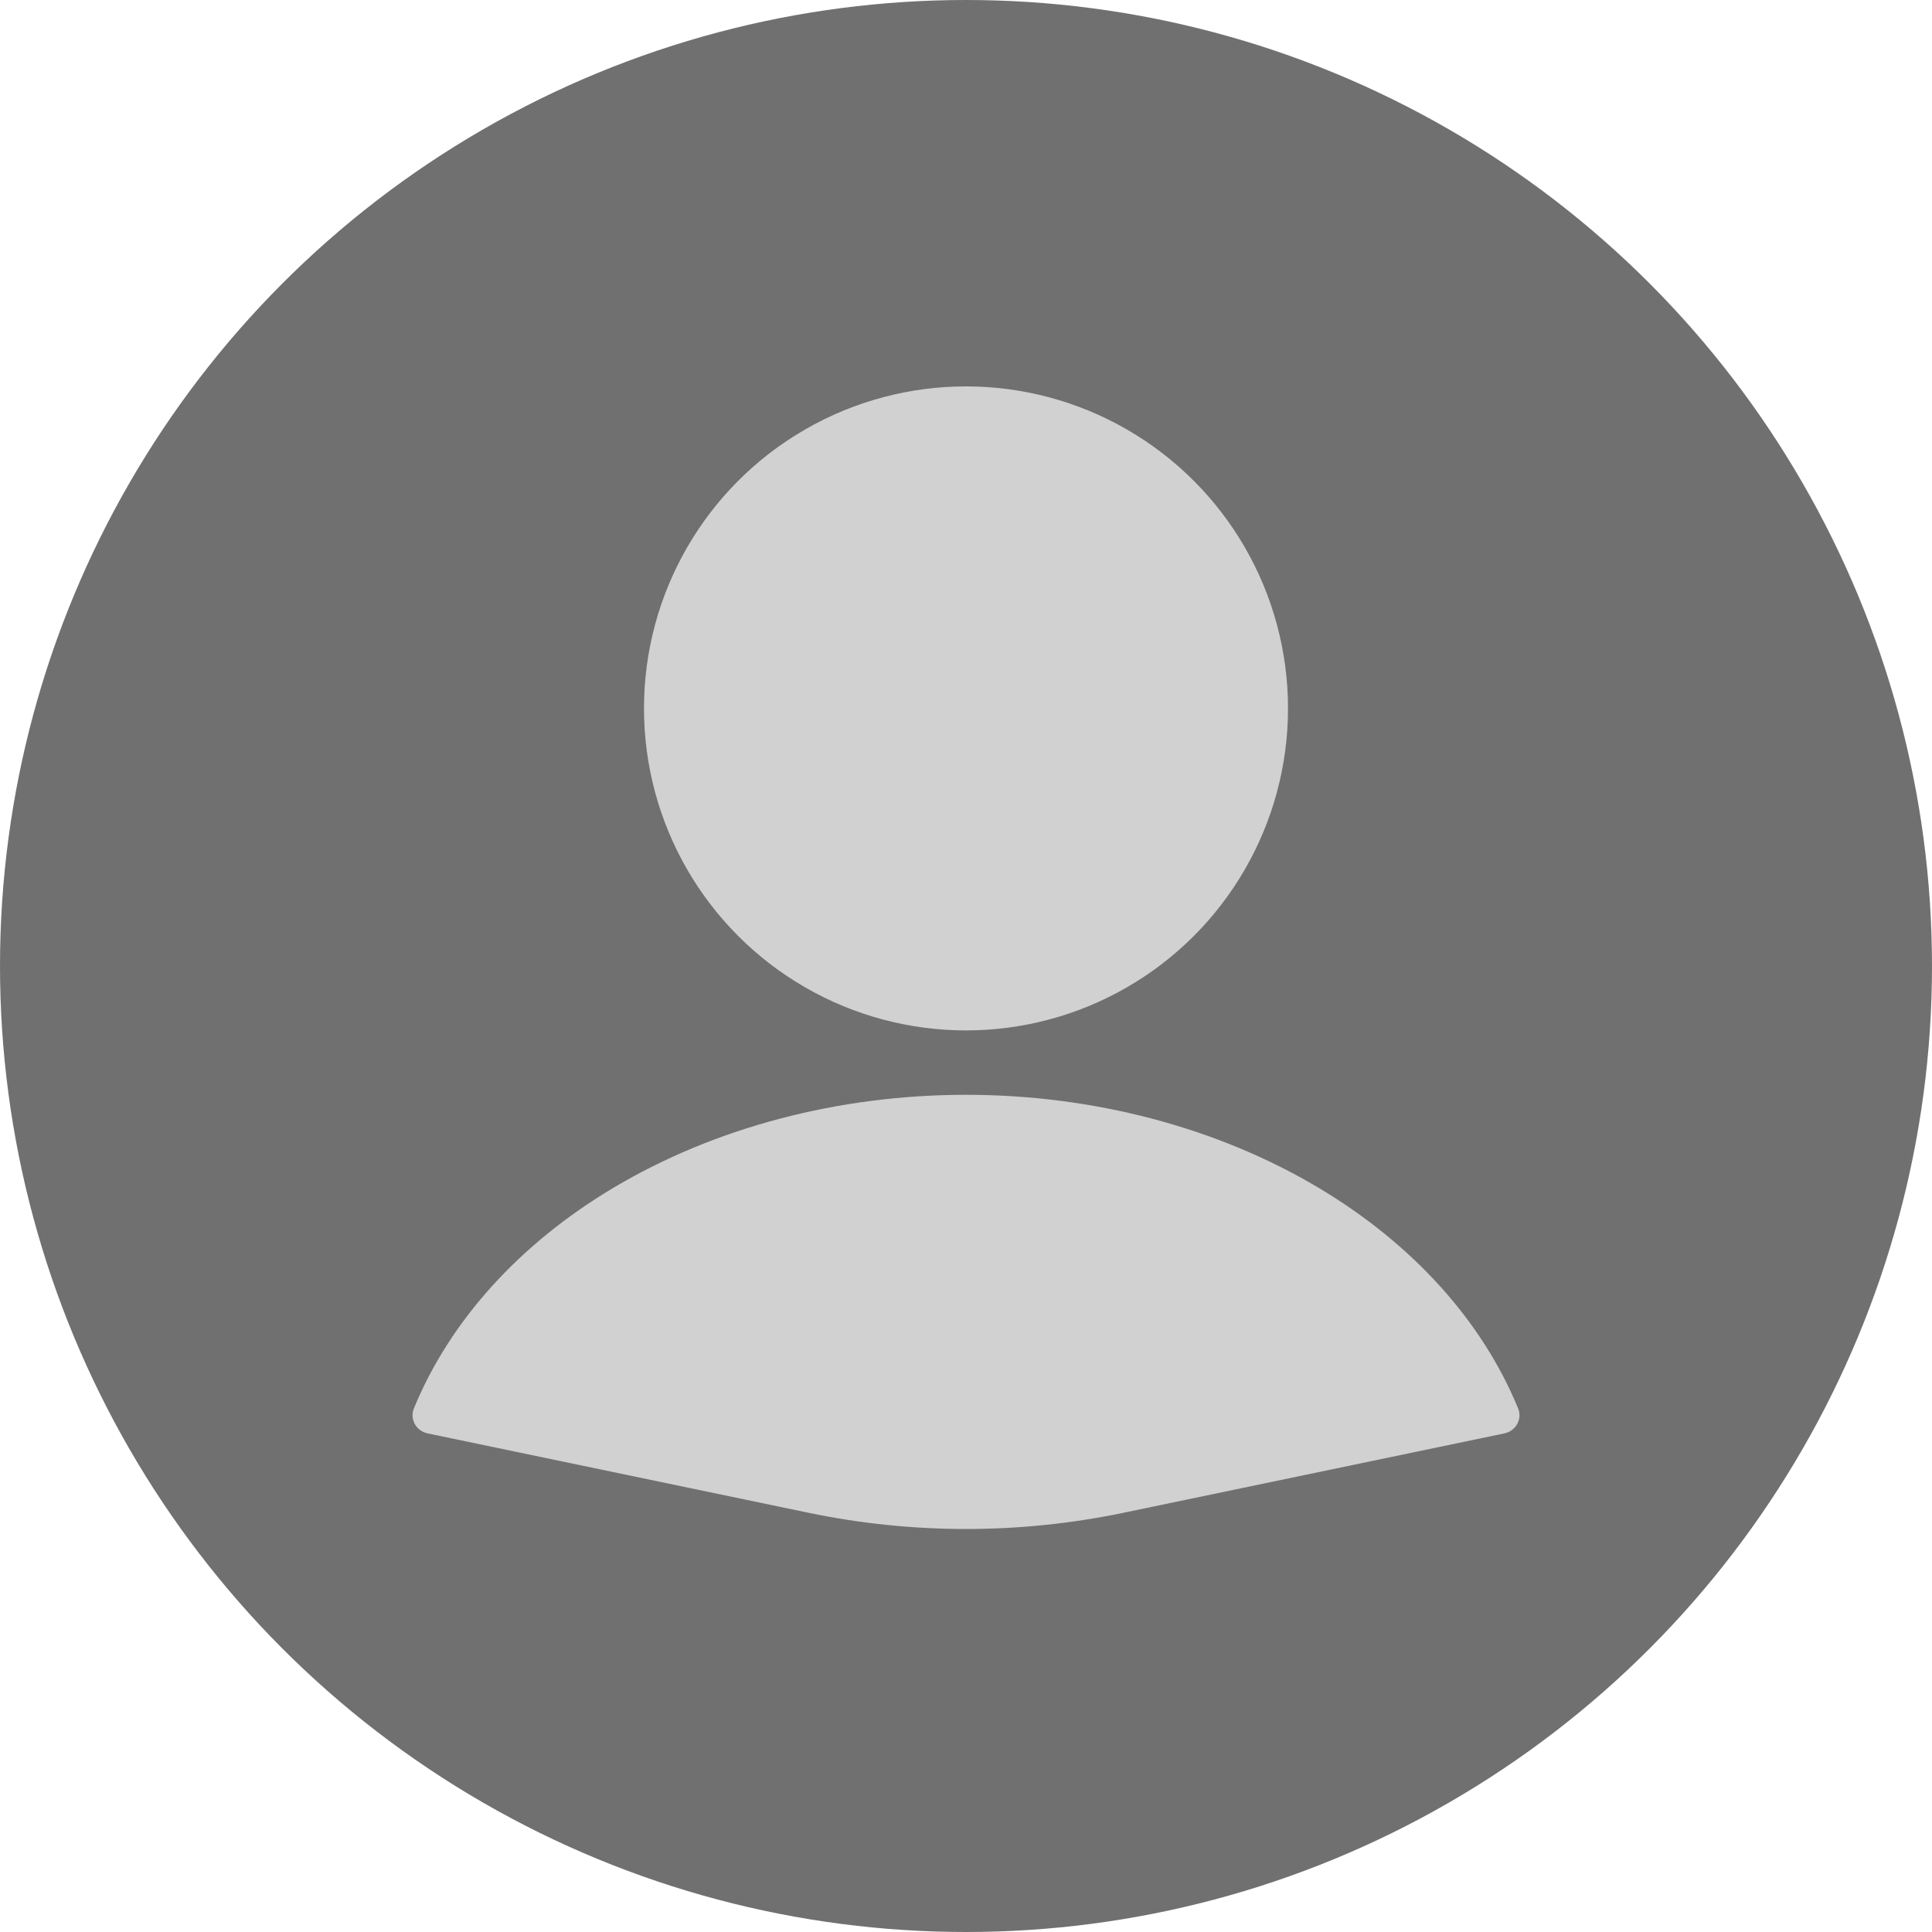<svg width="100" height="100" viewBox="0 0 100 100" fill="none" xmlns="http://www.w3.org/2000/svg">
<circle cx="50" cy="50" r="50" fill="#707070"/>
<path d="M77.867 74.192C78.456 74.07 78.806 73.456 78.577 72.899C76.719 68.375 73.125 64.39 68.263 61.488C63.023 58.362 56.604 56.667 50 56.667C43.396 56.667 36.976 58.362 31.737 61.488C26.875 64.39 23.281 68.375 21.423 72.899C21.194 73.456 21.544 74.07 22.133 74.192L41.839 78.299C47.222 79.421 52.778 79.421 58.161 78.299L77.867 74.192Z" fill="#D1D1D1"/>
<circle cx="50" cy="36.667" r="16.667" fill="#D1D1D1"/>
</svg>
